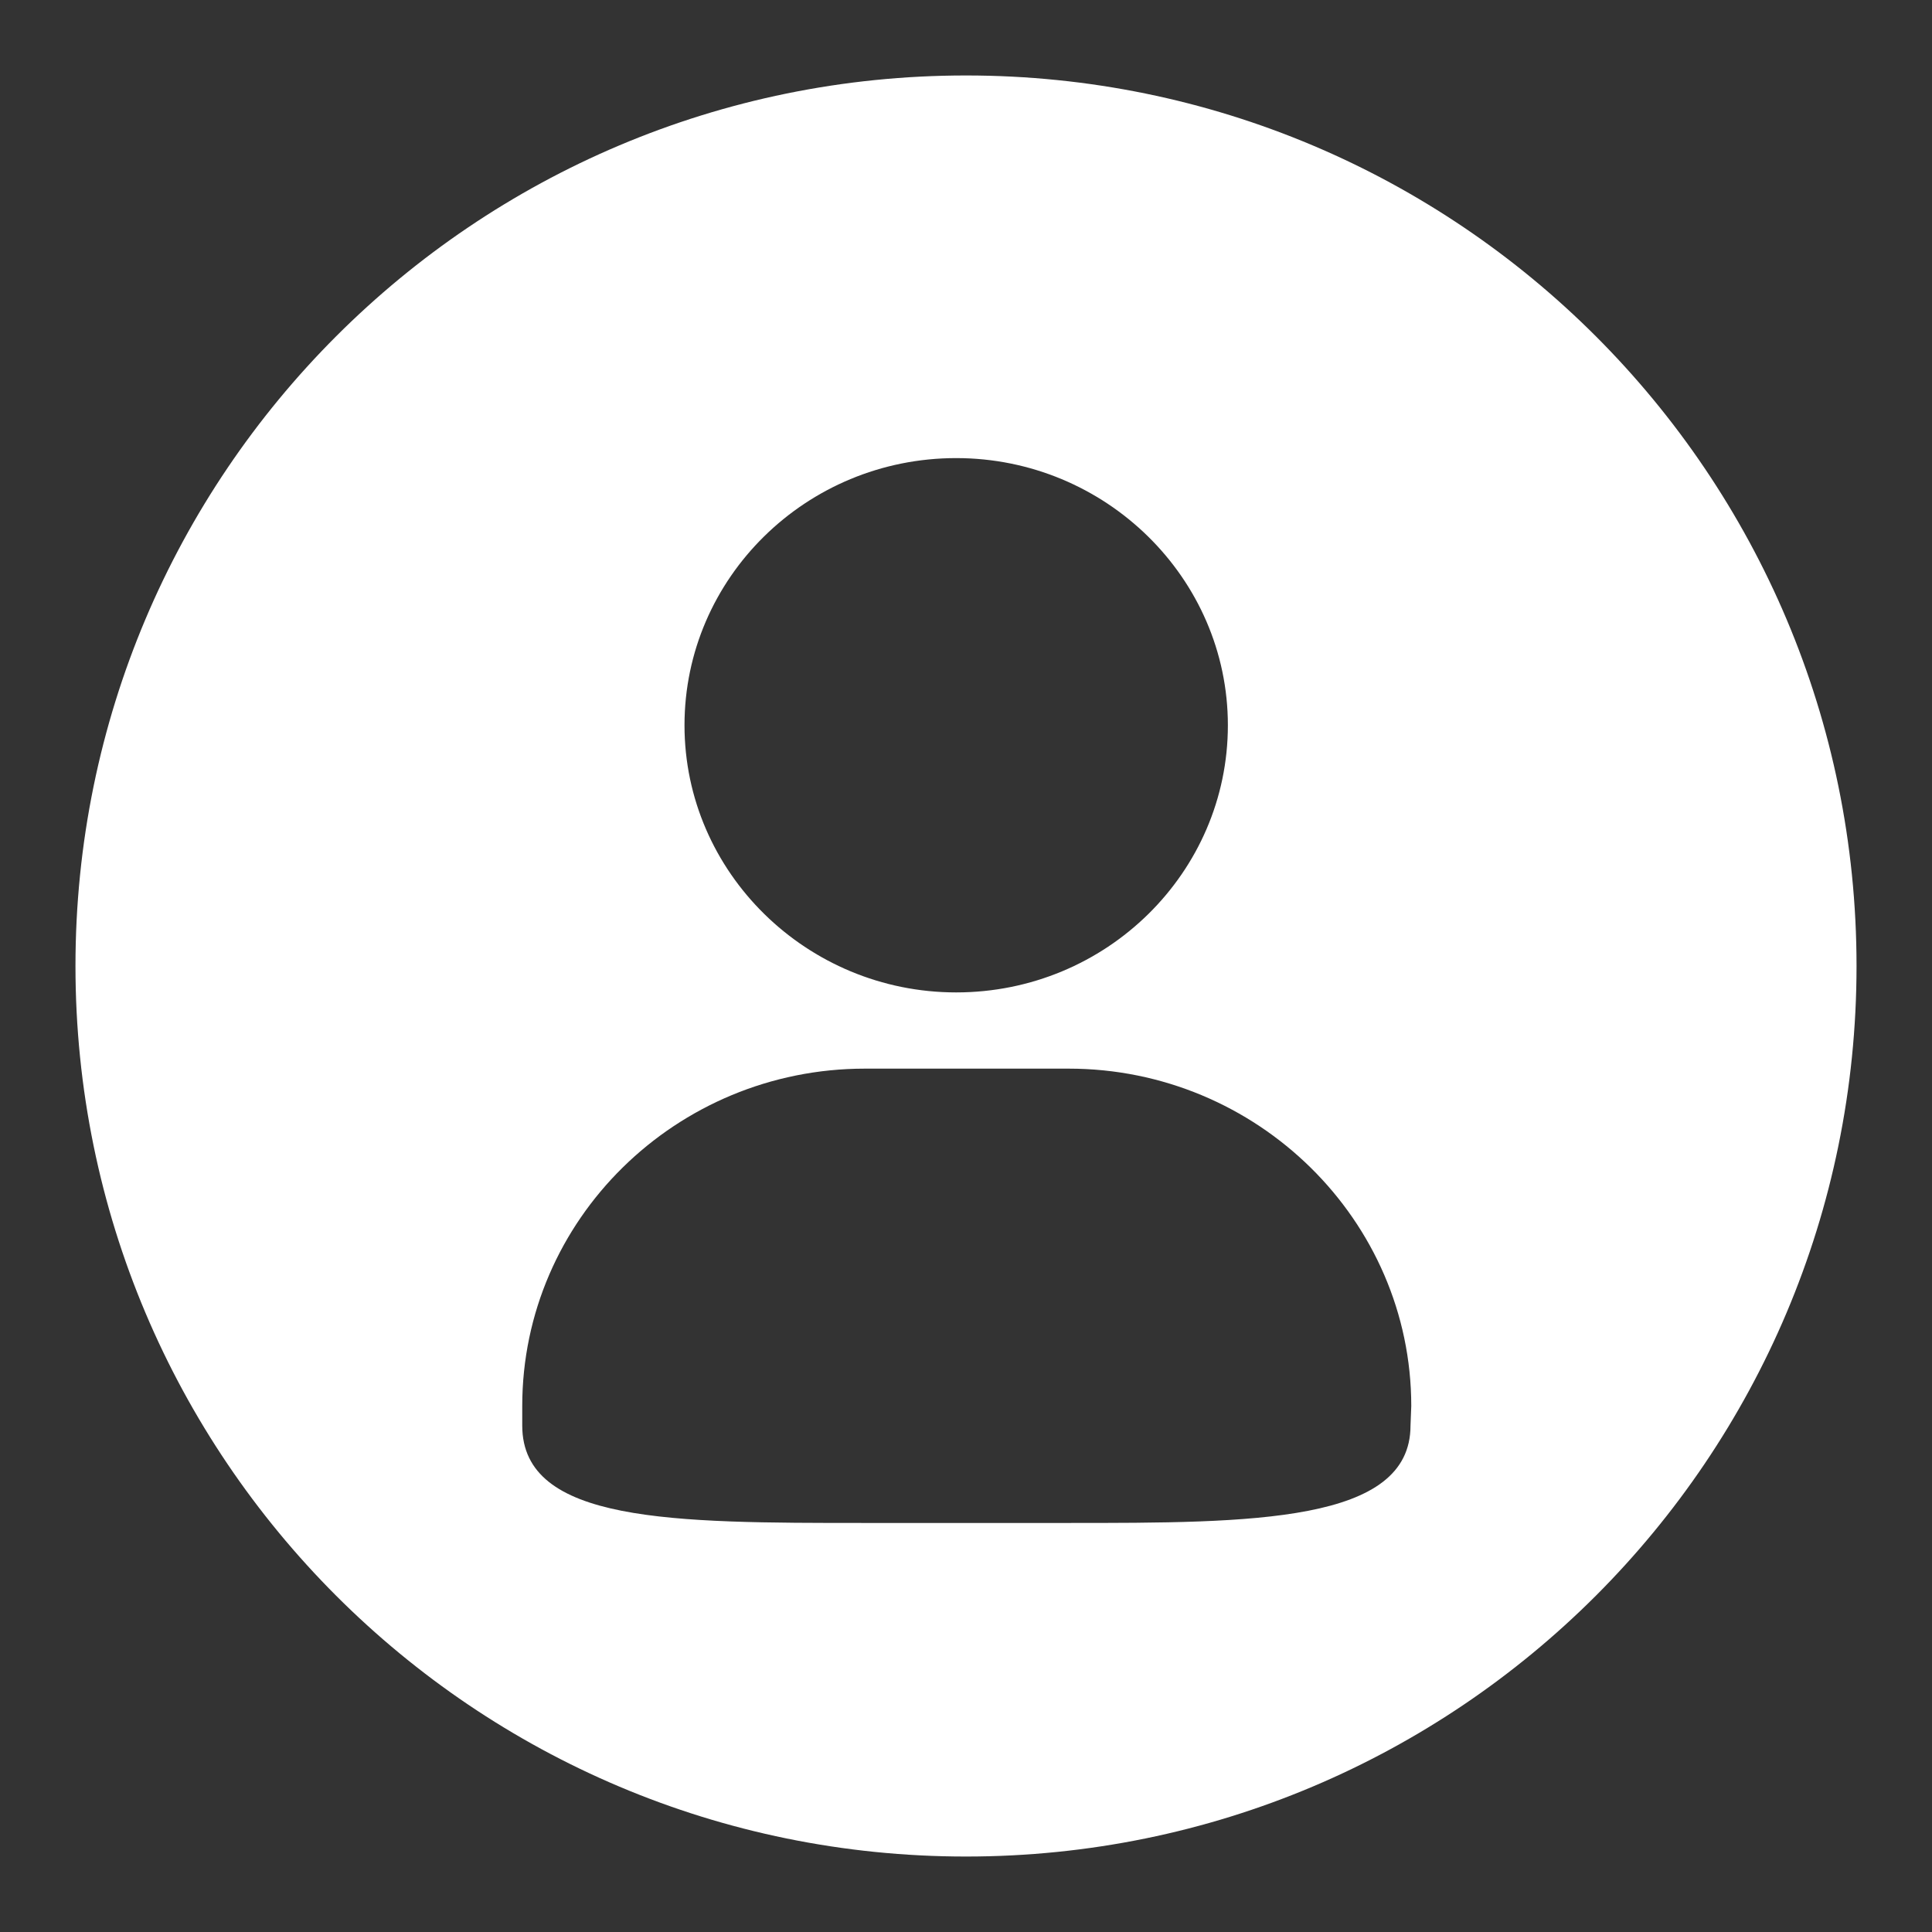 <?xml version="1.0" encoding="utf-8"?>
<!-- Svg Vector Icons : http://www.onlinewebfonts.com/icon -->
<!DOCTYPE svg PUBLIC "-//W3C//DTD SVG 1.1//EN" "http://www.w3.org/Graphics/SVG/1.1/DTD/svg11.dtd">
<svg version="1.1" xmlns="http://www.w3.org/2000/svg" xmlns:xlink="http://www.w3.org/1999/xlink" x="0px" y="0px" viewBox="0 0 256 256" enable-background="new 0 0 256 256" xml:space="preserve">
<rect x="0" y="0" width="256" height="256" fill="#333333" stroke="none"/>
<g><g><path fill="#ffffff" d="M128,10C62.8,10,10,62.8,10,128c0,65.2,52.8,118,118,118c65.2,0,118-52.8,118-118C246,62.8,193.2,10,128,10z M126.7,60.7c19.8,0,36,15.9,36,35.4s-16.1,35.4-36,35.4c-19.8,0-36-15.9-36-35.4C90.7,76.6,106.8,60.7,126.7,60.7z M186.9,188.9c0,12.9-21,12.9-45.4,12.9h-26.9c-25.4,0-45.4,0-45.4-12.9v-2.6c0-24.7,20.4-44.7,45.4-44.7h27c25,0,45.4,20.1,45.4,44.7L186.9,188.9L186.9,188.9z"/></g></g>
</svg>